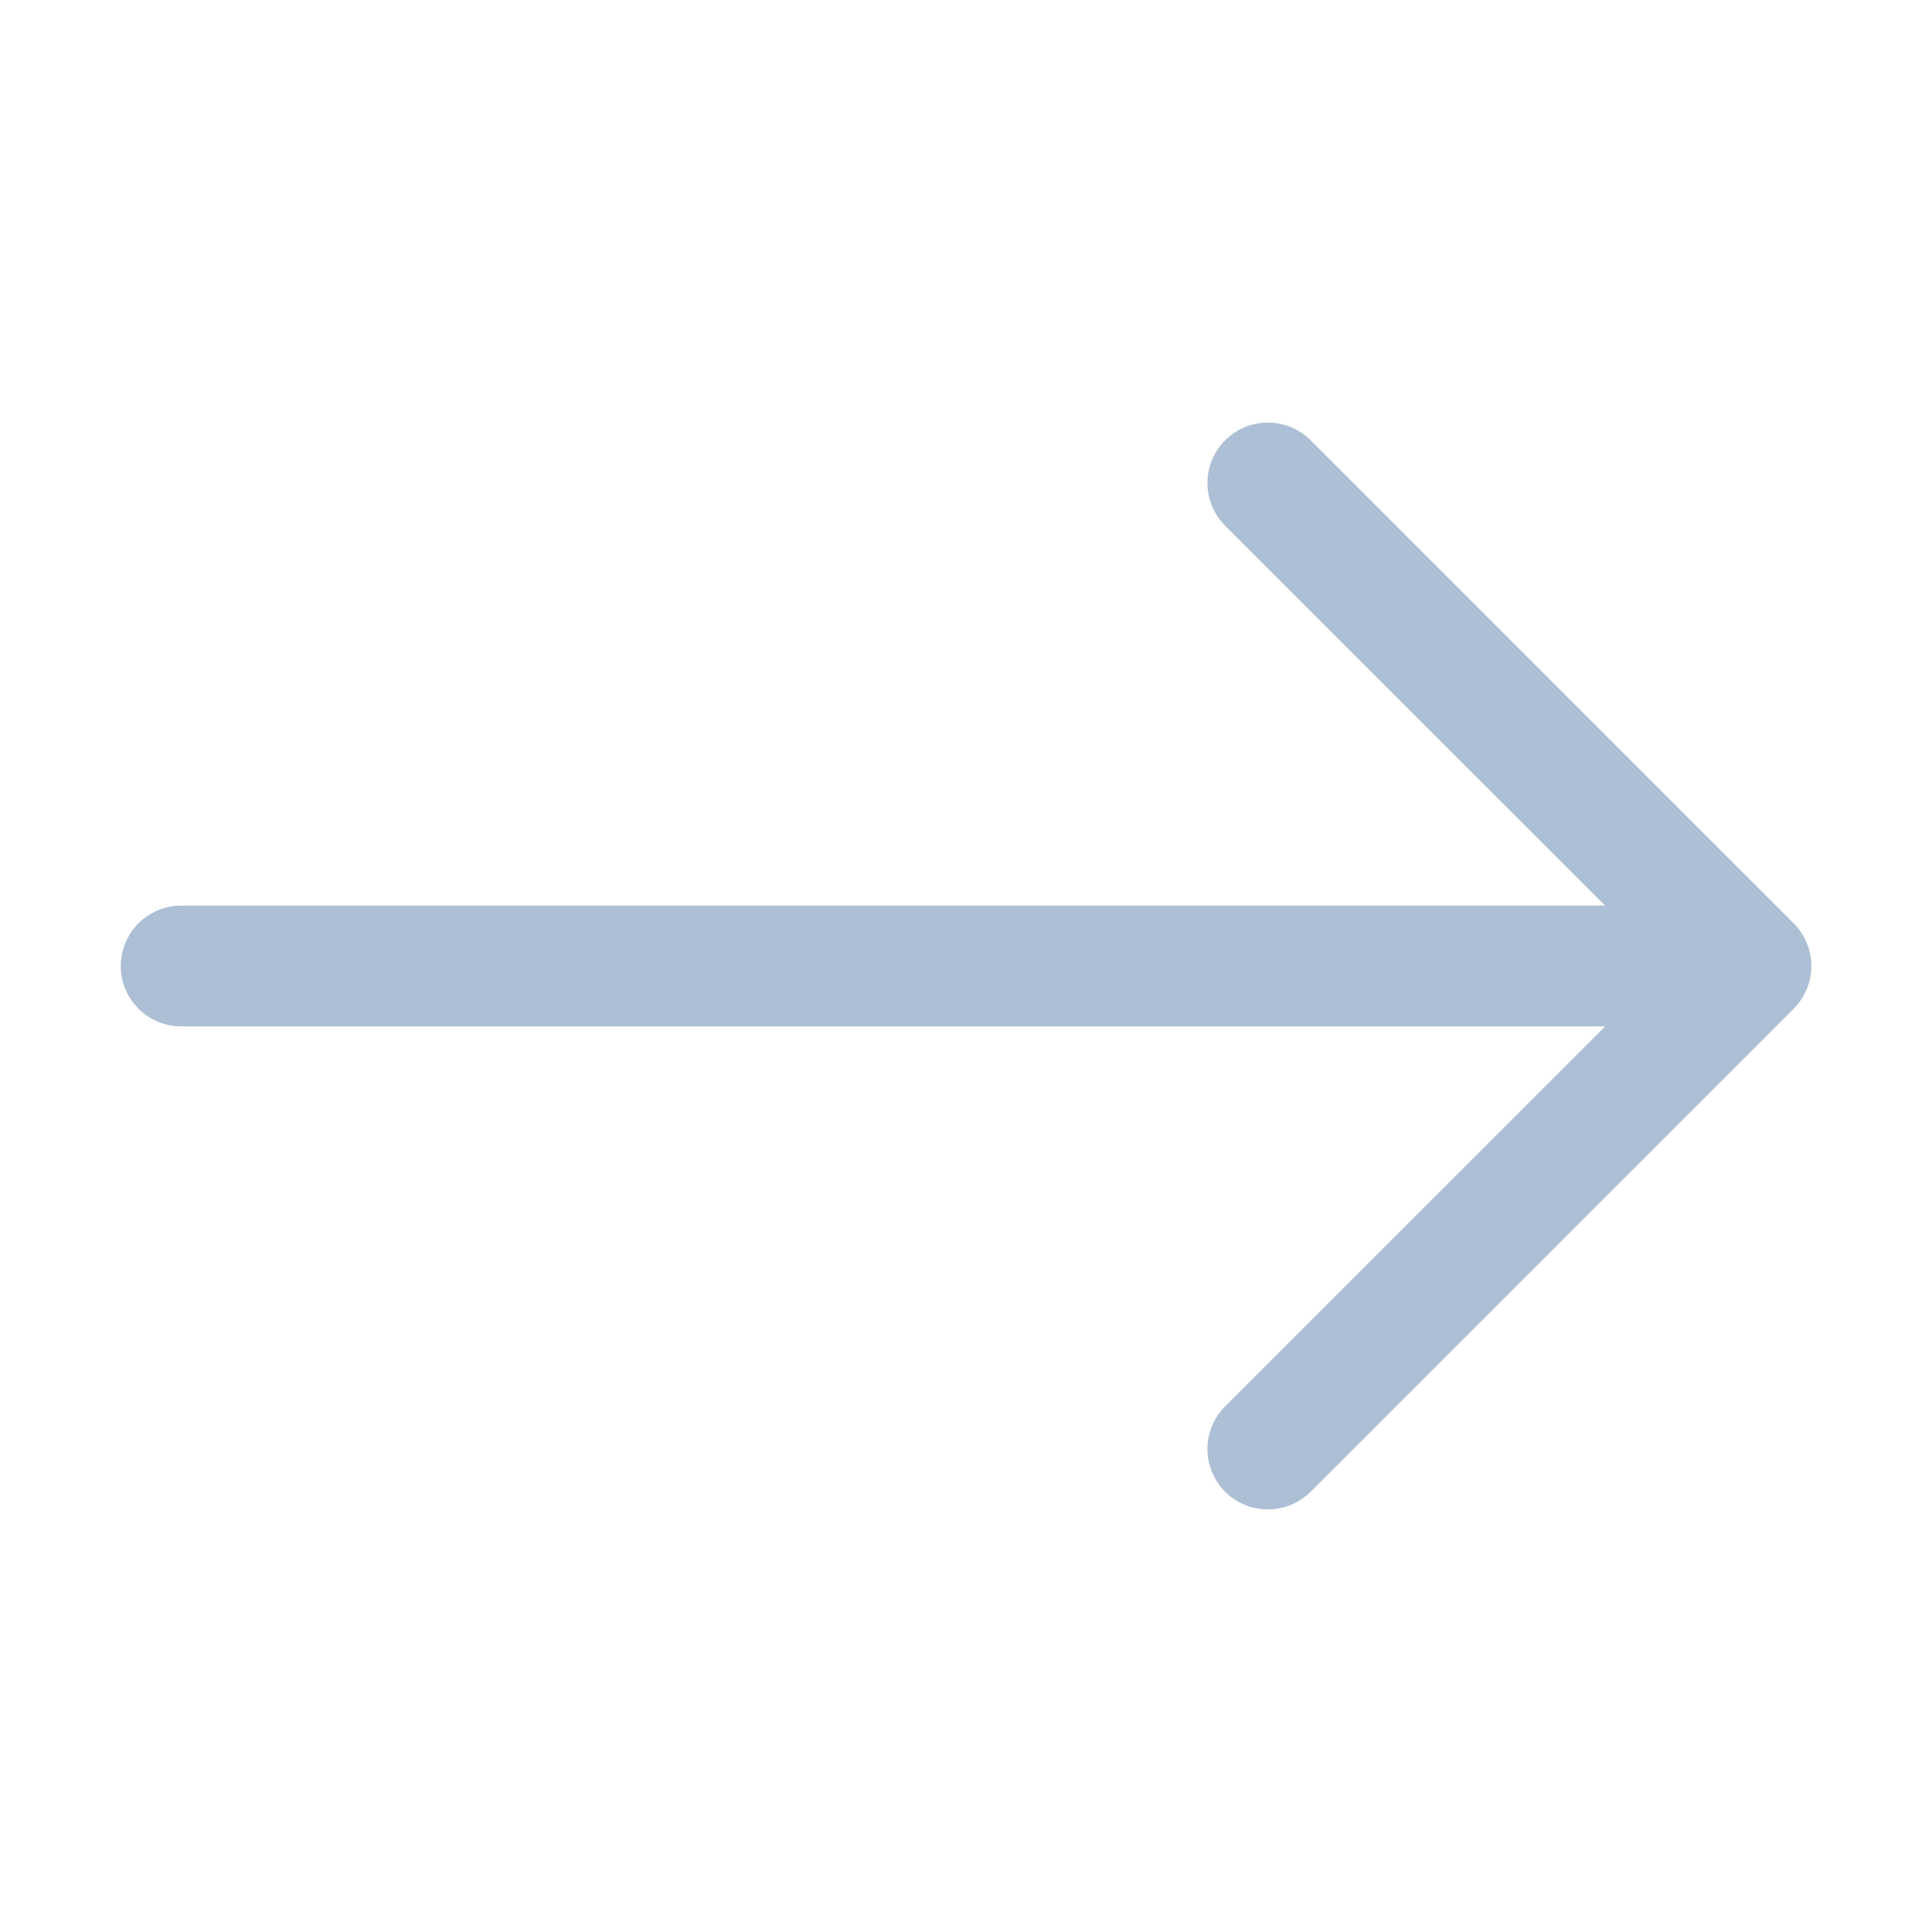 <svg width="28" height="28" viewBox="0 0 28 28" fill="none" xmlns="http://www.w3.org/2000/svg">
<path fill-rule="evenodd" clip-rule="evenodd" d="M1.75 14C1.75 13.768 1.843 13.546 2.007 13.381C2.171 13.217 2.393 13.125 2.625 13.125H23.263L17.756 7.62C17.674 7.538 17.61 7.442 17.566 7.335C17.522 7.229 17.499 7.115 17.499 7C17.499 6.885 17.522 6.771 17.566 6.665C17.61 6.559 17.674 6.462 17.756 6.381C17.837 6.299 17.934 6.235 18.04 6.191C18.146 6.147 18.26 6.124 18.375 6.124C18.49 6.124 18.604 6.147 18.711 6.191C18.817 6.235 18.913 6.299 18.995 6.381L25.995 13.381C26.076 13.462 26.141 13.559 26.185 13.665C26.229 13.771 26.252 13.885 26.252 14C26.252 14.115 26.229 14.229 26.185 14.335C26.141 14.442 26.076 14.538 25.995 14.62L18.995 21.62C18.913 21.701 18.817 21.765 18.711 21.809C18.604 21.854 18.49 21.876 18.375 21.876C18.26 21.876 18.146 21.854 18.04 21.809C17.934 21.765 17.837 21.701 17.756 21.62C17.674 21.538 17.61 21.442 17.566 21.335C17.522 21.229 17.499 21.115 17.499 21C17.499 20.885 17.522 20.771 17.566 20.665C17.61 20.559 17.674 20.462 17.756 20.381L23.263 14.875H2.625C2.393 14.875 2.171 14.783 2.007 14.619C1.843 14.455 1.75 14.232 1.75 14Z" fill="#ADBFD4"/>
</svg>

